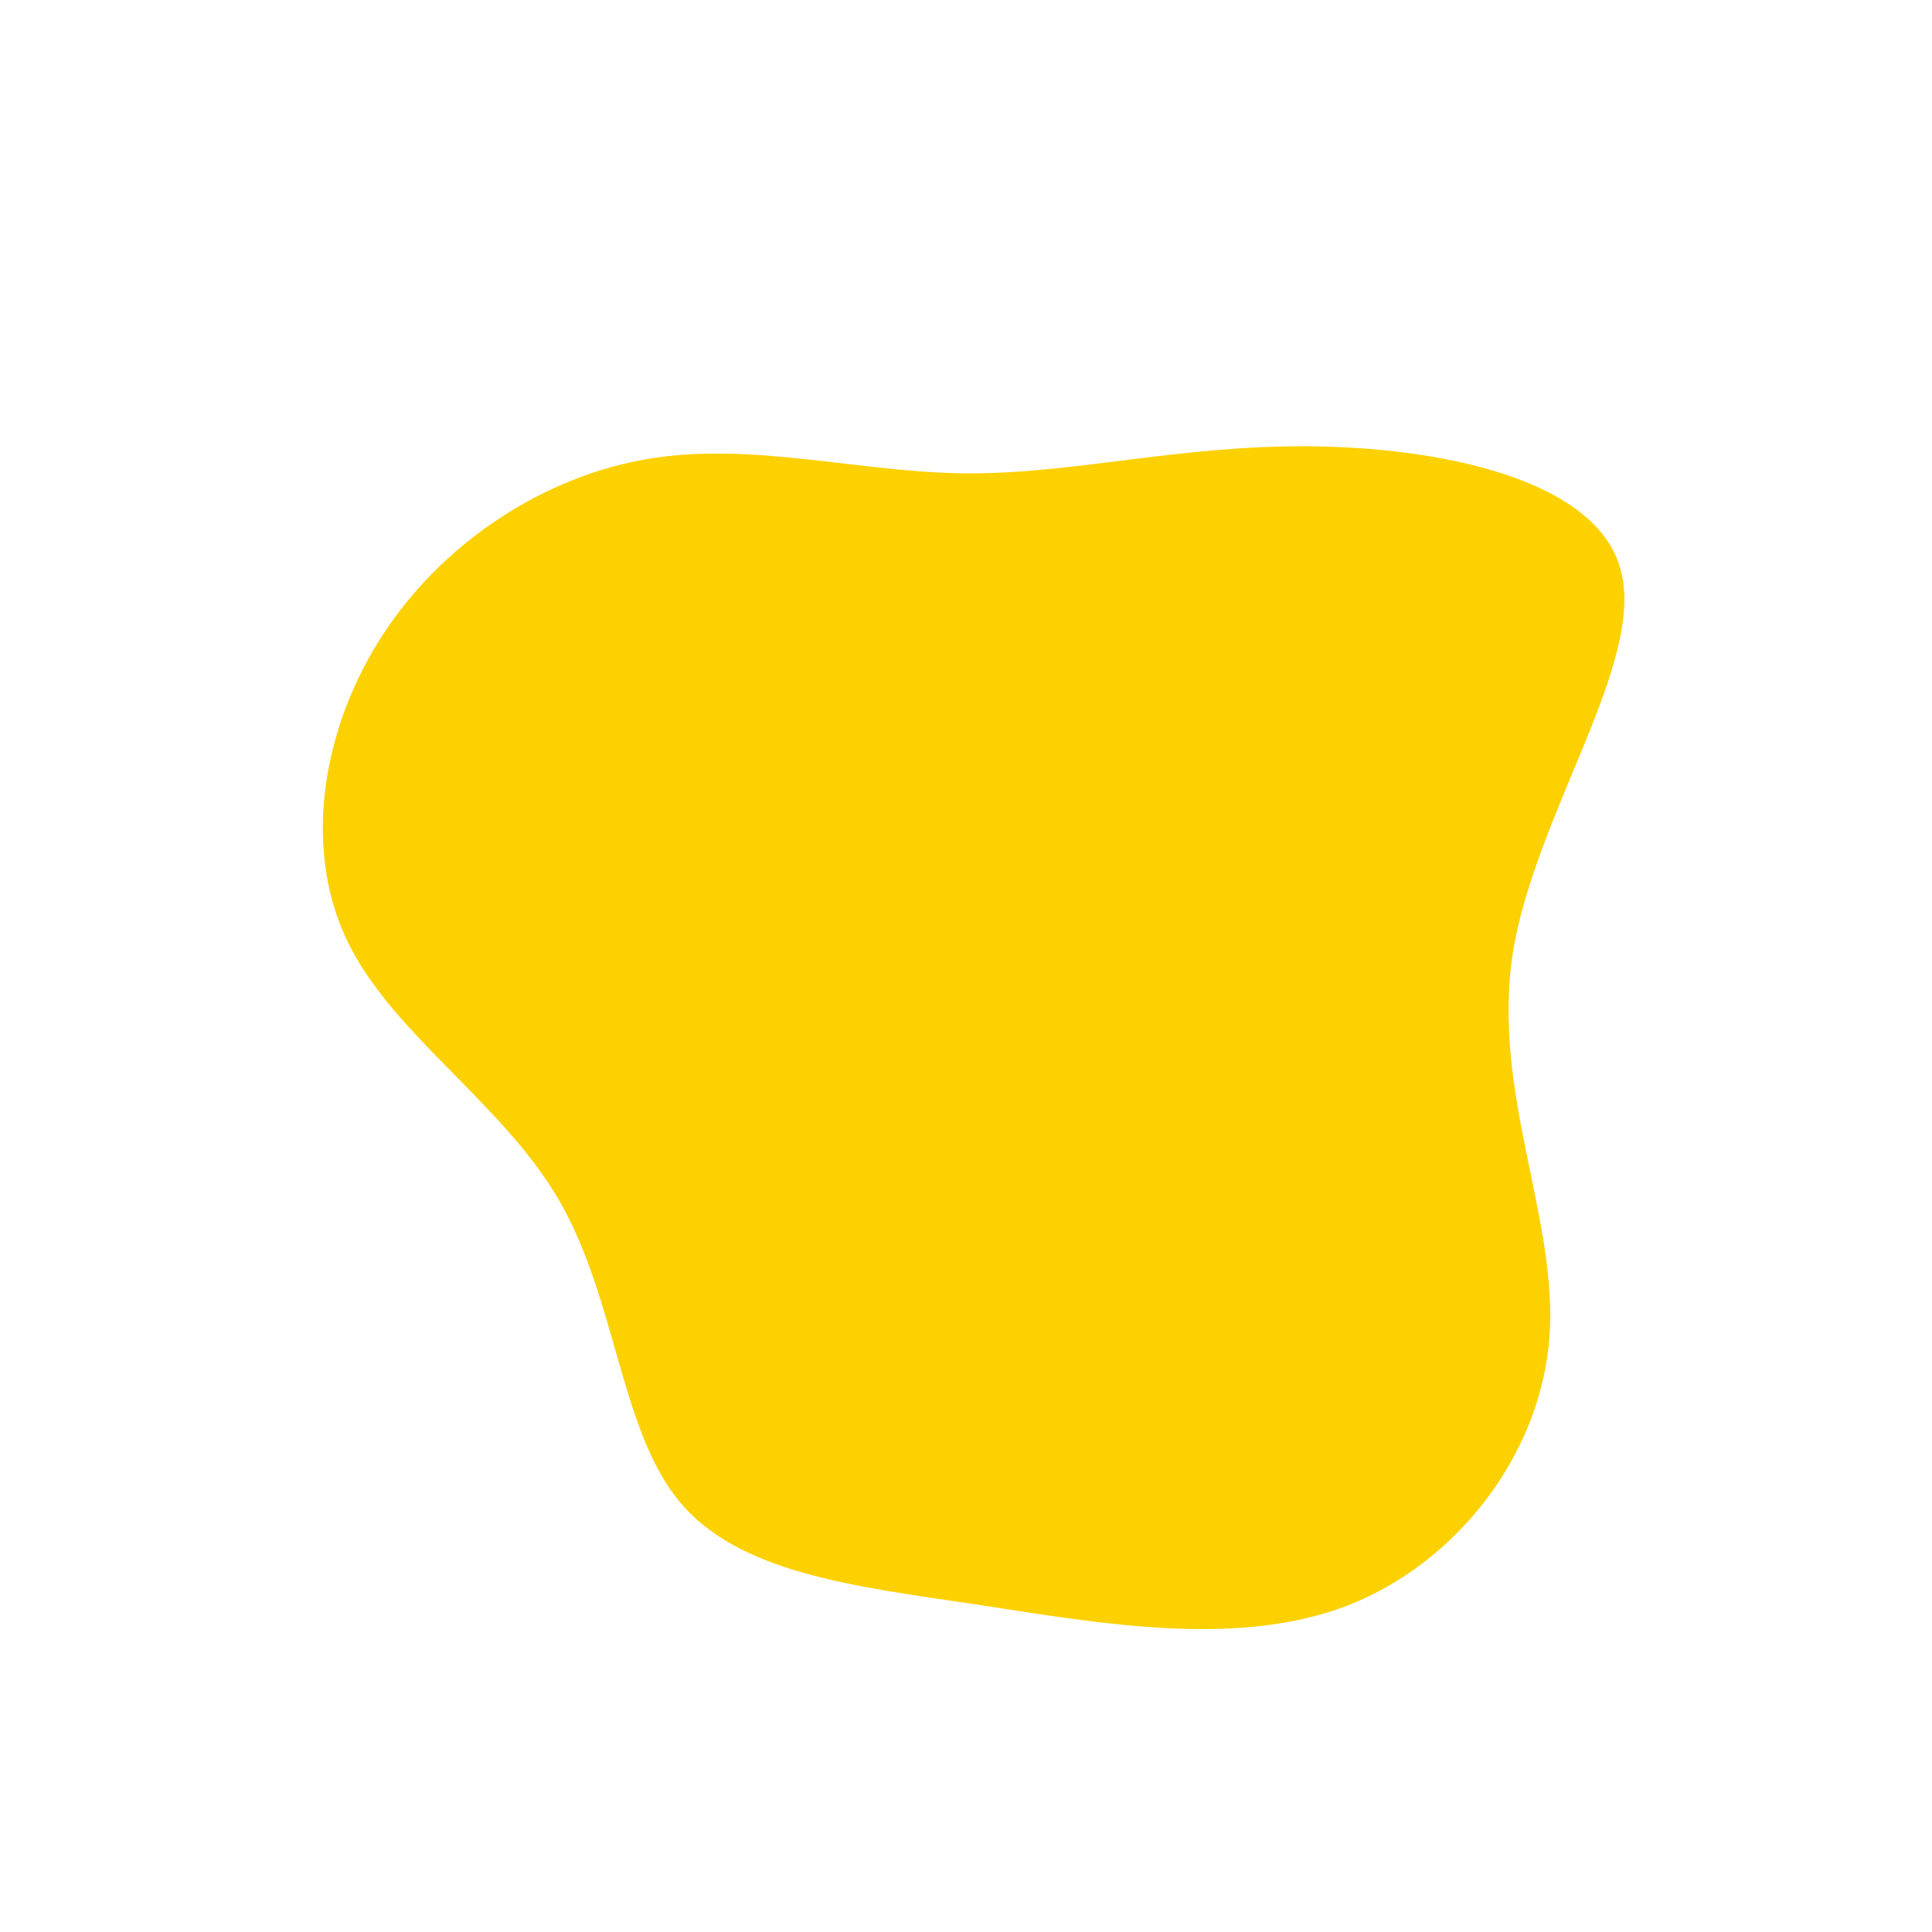 <?xml version="1.0" standalone="no"?>
<svg viewBox="0 0 200 200" xmlns="http://www.w3.org/2000/svg">
  <path fill="#FDD100" d="M35.5,-53.8C49.1,-53.7,65.4,-50.4,67.8,-40.9C70.3,-31.4,58.9,-15.7,56.6,-1.3C54.4,13.1,61.3,26.2,60.4,38.4C59.5,50.6,50.8,61.8,39.5,66.2C28.1,70.6,14.1,68.1,1.1,66.1C-11.8,64.2,-23.6,62.8,-29.7,55.4C-35.8,48,-36.2,34.5,-42.1,24.3C-48,14.1,-59.5,7,-64.1,-2.7C-68.7,-12.4,-66.6,-24.8,-60.3,-34.4C-54,-44,-43.6,-50.7,-32.9,-52.5C-22.1,-54.3,-11.1,-51.1,-0.1,-51C11,-50.9,21.9,-53.9,35.5,-53.8Z" transform="translate(100 100)" />
</svg>
